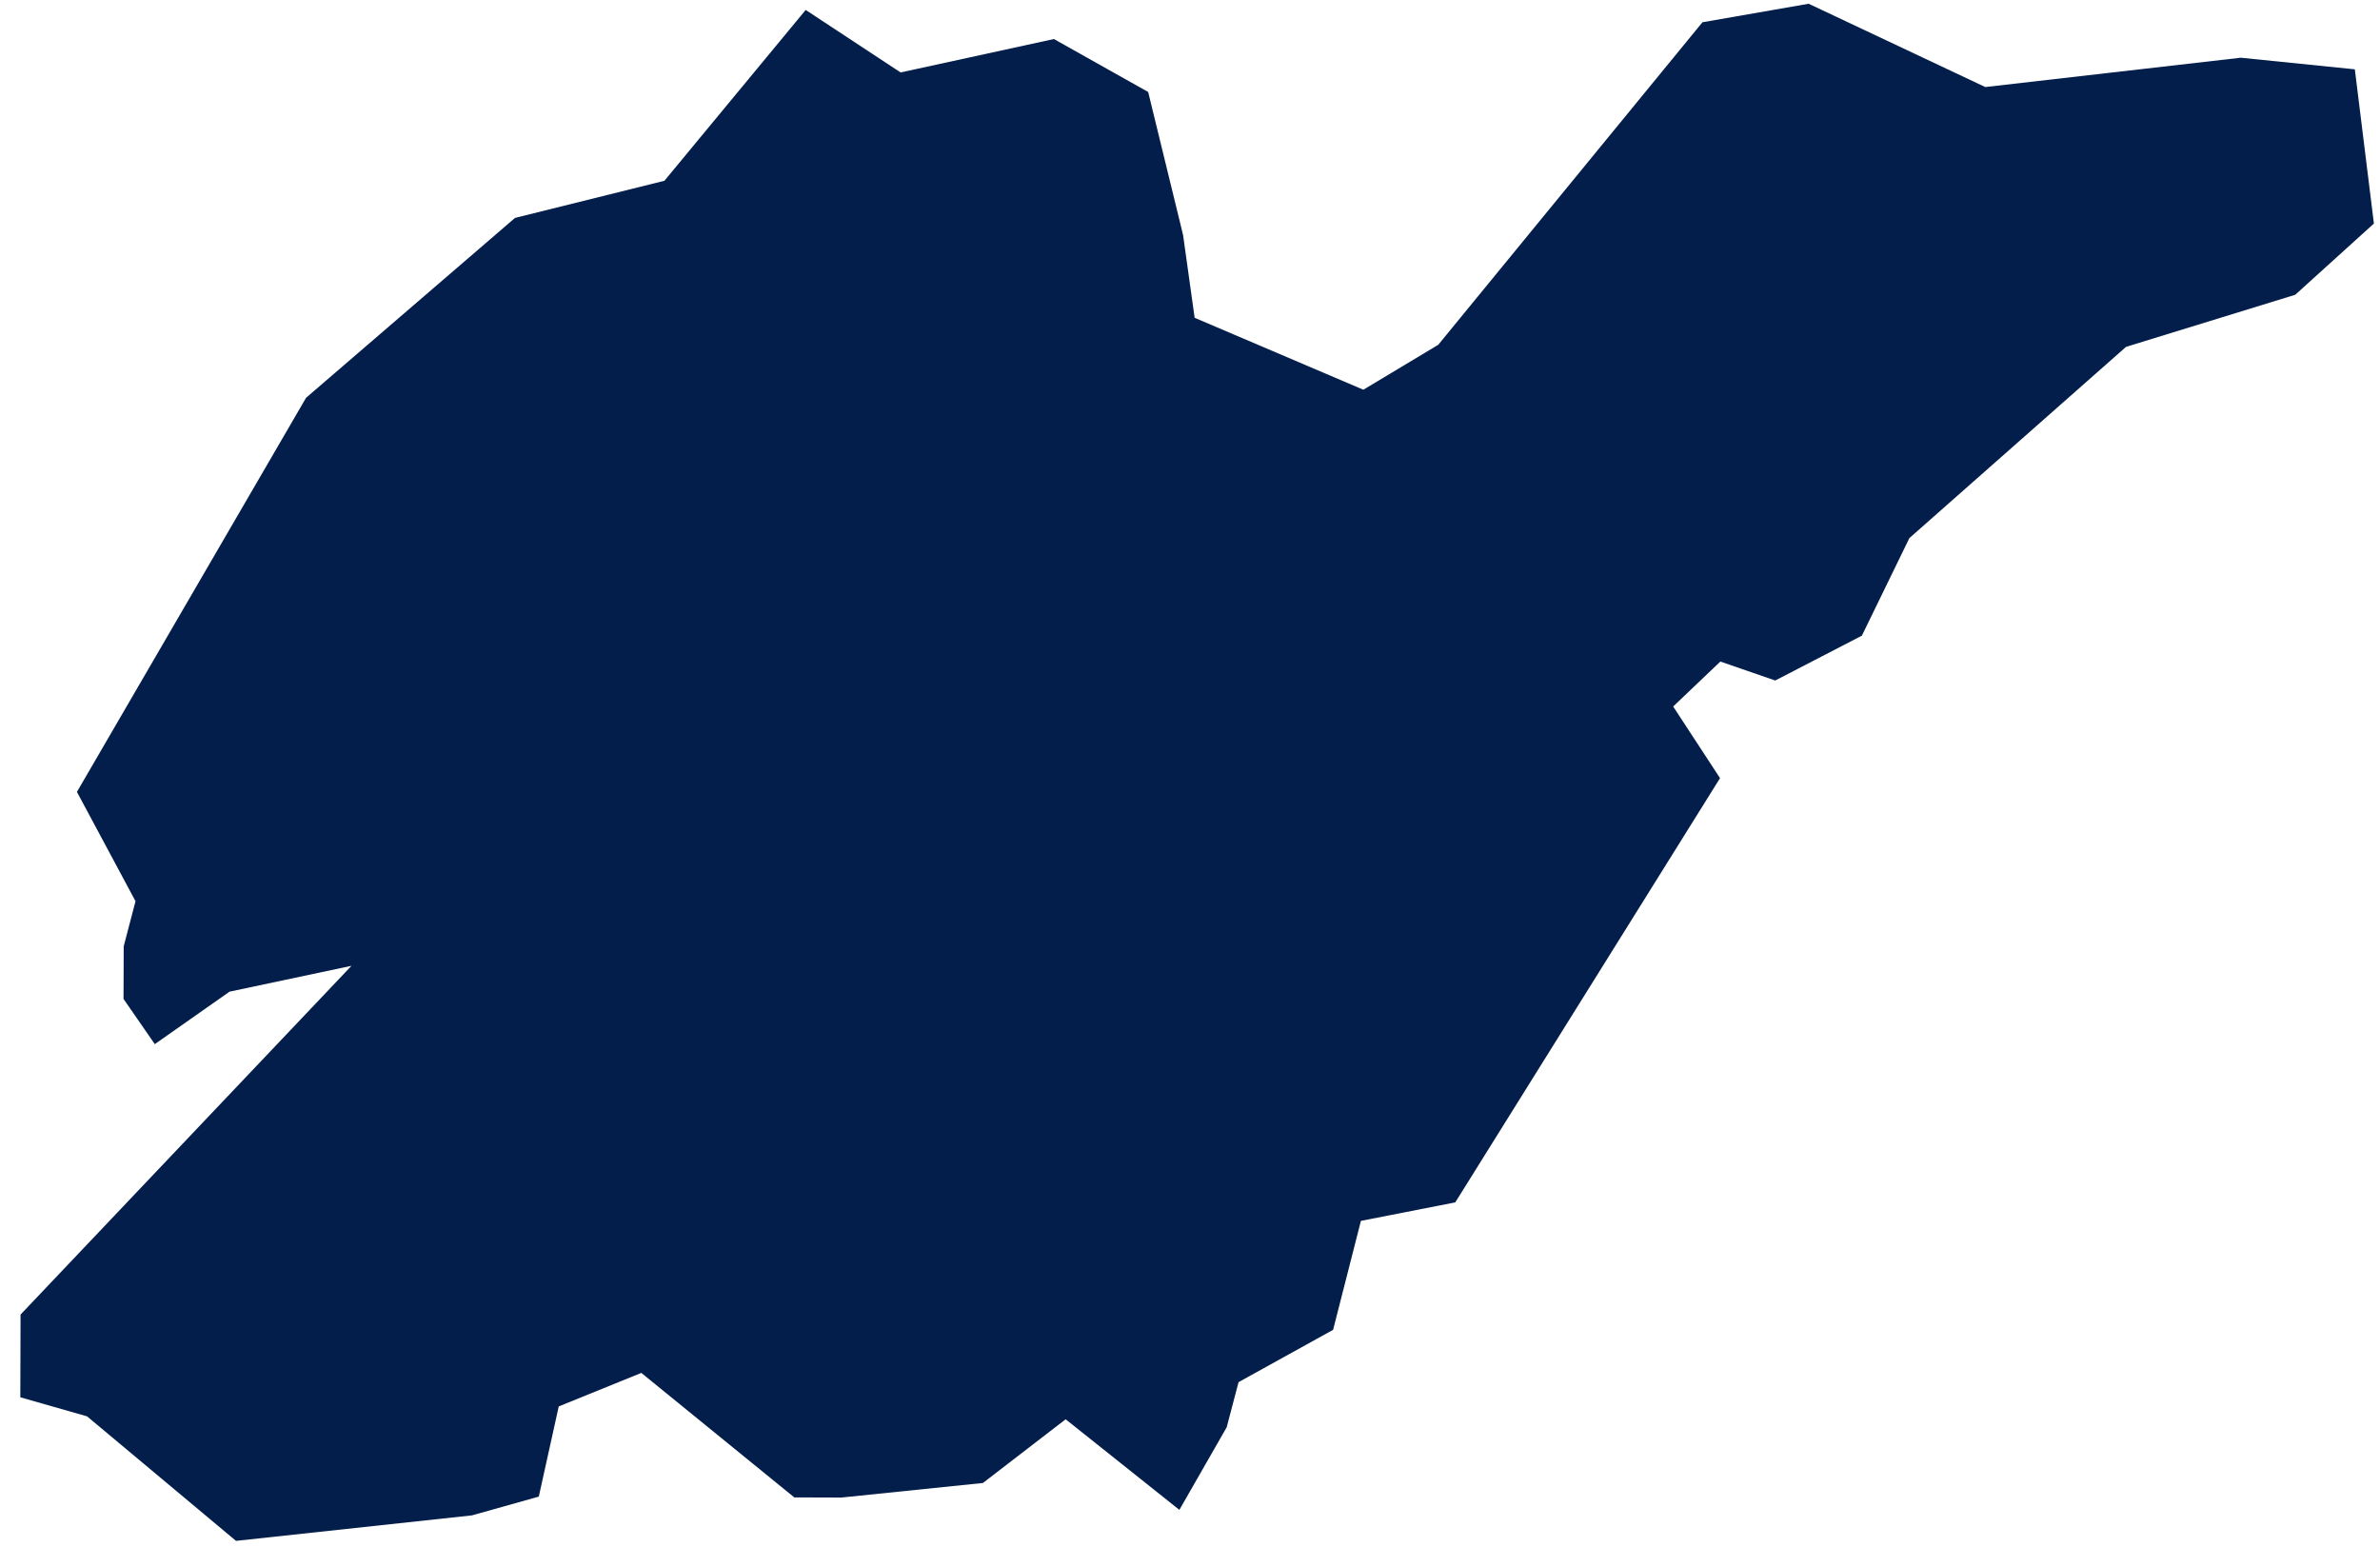 ﻿<?xml version="1.0" encoding="utf-8"?>
<svg version="1.1" xmlns:xlink="http://www.w3.org/1999/xlink" width="80px" height="52px" xmlns="http://www.w3.org/2000/svg">
  <g transform="matrix(1 0 0 1 -1078 -652 )">
    <path d="M 15.864 50.937  L 18.111 50.306  L 18.781 47.275  L 21.557 46.148  L 26.699 50.333  L 28.282 50.338  L 33.039 49.848  L 35.82 47.707  L 39.643 50.752  L 41.233 47.976  L 41.632 46.459  L 44.81 44.7  L 45.745 41.038  L 48.917 40.416  L 57.816 26.156  L 56.241 23.748  L 57.827 22.237  L 59.672 22.874  L 62.584 21.367  L 64.181 18.087  L 71.464 11.659  L 77.151 9.908  L 79.795 7.514  L 79.154 2.33  L 75.321 1.94  L 66.733 2.926  L 60.795 0.126  L 57.225 0.748  L 48.344 11.59  L 45.827 13.1  L 40.156 10.682  L 39.767 7.898  L 38.594 3.092  L 35.426 1.312  L 30.272 2.435  L 27.082 0.334  L 22.334 6.076  L 17.311 7.325  L 10.288 13.371  L 2.586 26.619  L 4.555 30.293  L 4.158 31.809  L 4.152 33.577  L 5.203 35.097  L 7.716 33.333  L 11.815 32.464  L 0.691 44.187  L 0.683 46.968  L 2.926 47.608  L 7.933 51.794  L 15.864 50.937  Z " fill-rule="nonzero" fill="#031e4b" stroke="none" transform="matrix(1 0 0 1 1078 652 )" />
  </g>
</svg>